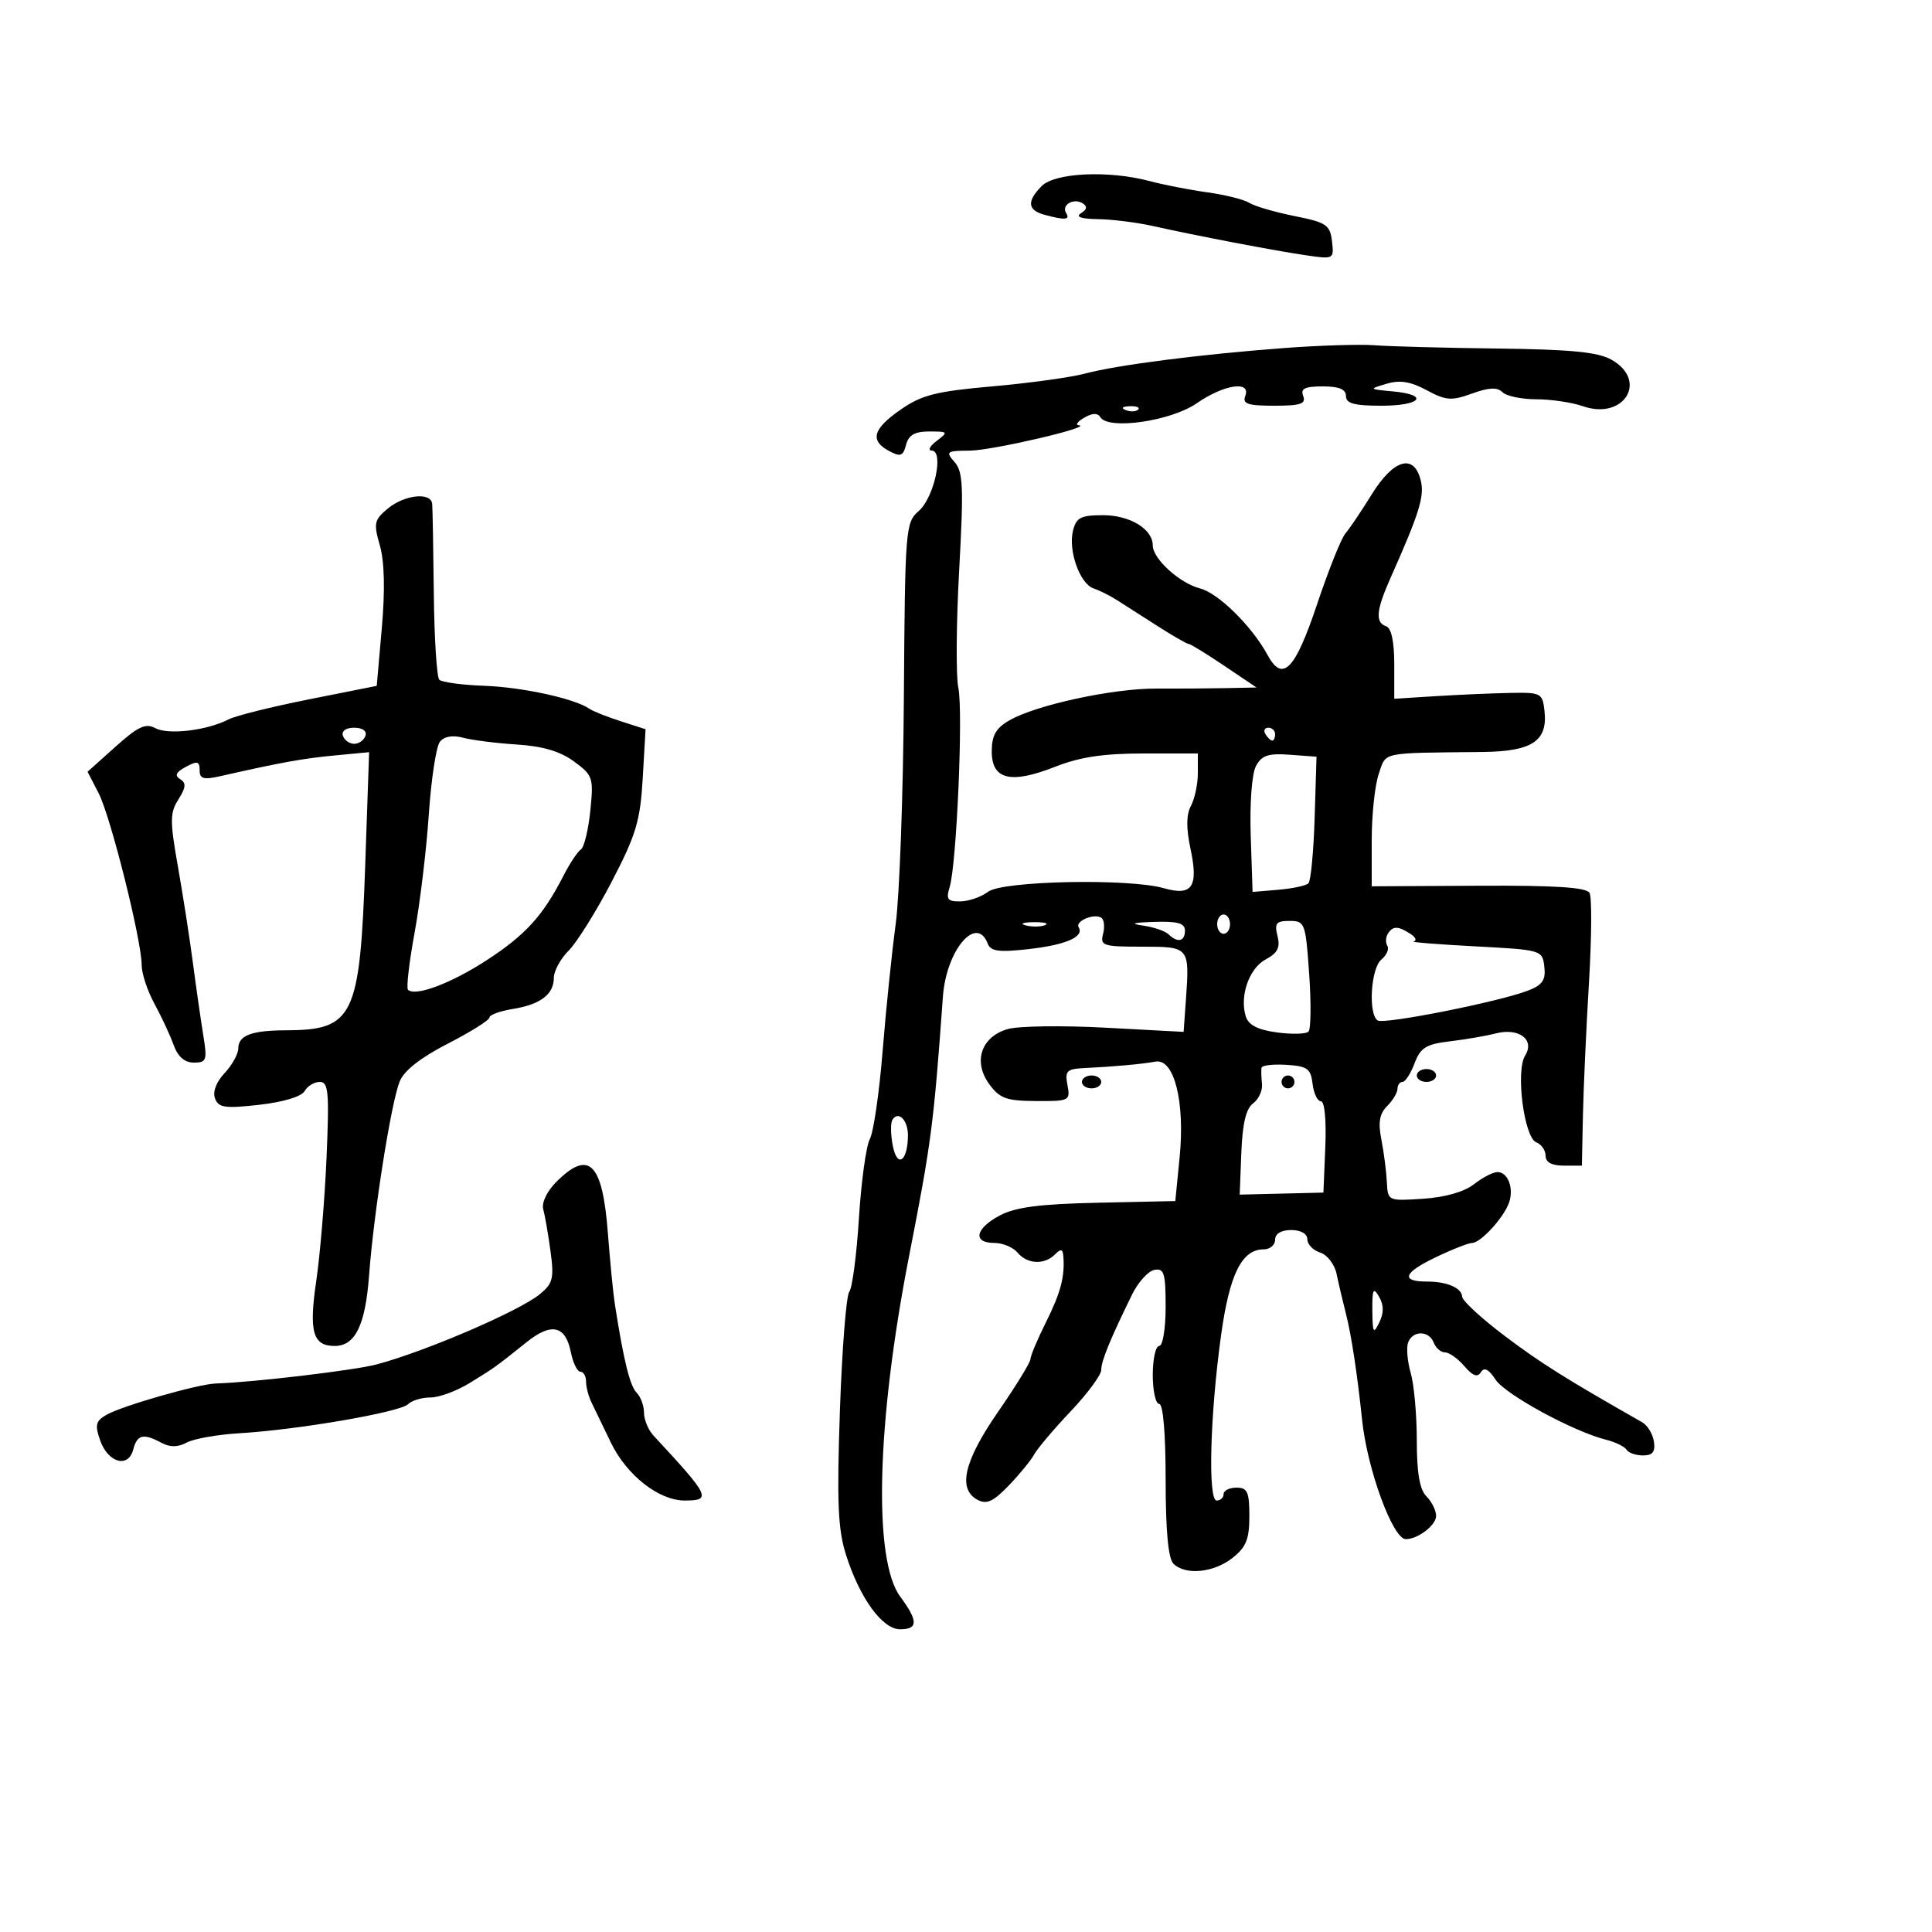 <svg xmlns="http://www.w3.org/2000/svg" width="300" height="300" viewBox="0 0 300 300" version="1.1">
	<path d="M 161.750 28.893 C 159.395 31.281, 159.547 32.645, 162.250 33.370 C 165.408 34.216, 166.207 34.143, 165.543 33.069 C 164.777 31.830, 166.706 30.700, 168.107 31.566 C 168.878 32.043, 168.803 32.510, 167.857 33.110 C 166.963 33.676, 167.866 33.989, 170.500 34.028 C 172.700 34.061, 176.525 34.540, 179 35.093 C 185.801 36.613, 197.963 38.937, 202.830 39.647 C 207.113 40.271, 207.156 40.248, 206.830 37.462 C 206.532 34.918, 205.971 34.541, 201 33.547 C 197.975 32.942, 194.825 32.022, 194 31.503 C 193.175 30.984, 190.250 30.250, 187.500 29.870 C 184.750 29.491, 180.700 28.701, 178.500 28.114 C 172.164 26.425, 163.801 26.814, 161.750 28.893 M 199.500 54.037 C 186.448 55.011, 173.504 56.669, 168.500 58.007 C 166.300 58.596, 159.830 59.489, 154.122 59.992 C 145.364 60.763, 143.138 61.325, 139.872 63.589 C 135.525 66.601, 135.022 68.406, 138.074 70.040 C 139.830 70.979, 140.231 70.831, 140.691 69.075 C 141.091 67.543, 142.037 67, 144.308 67 C 147.226 67, 147.283 67.075, 145.441 68.468 C 144.374 69.276, 144.034 69.951, 144.687 69.968 C 146.621 70.020, 145.057 77.263, 142.662 79.347 C 140.604 81.137, 140.533 82.032, 140.352 108.347 C 140.250 123.281, 139.678 139.100, 139.081 143.500 C 138.485 147.900, 137.572 156.771, 137.053 163.213 C 136.535 169.655, 135.640 175.804, 135.066 176.877 C 134.491 177.951, 133.730 183.480, 133.374 189.164 C 133.019 194.849, 132.343 199.991, 131.873 200.592 C 131.403 201.192, 130.748 209.517, 130.419 219.092 C 129.936 233.129, 130.113 237.435, 131.336 241.331 C 133.457 248.087, 136.991 252.985, 139.750 252.993 C 142.583 253.002, 142.592 251.719, 139.784 247.921 C 135.558 242.206, 136.118 220.824, 141.170 195 C 144.629 177.314, 144.984 174.592, 146.414 154.761 C 146.934 147.549, 151.627 141.980, 153.366 146.512 C 153.833 147.729, 155.073 147.897, 159.723 147.376 C 165.500 146.727, 168.404 145.463, 167.495 143.991 C 166.909 143.044, 169.850 141.789, 170.996 142.498 C 171.445 142.775, 171.577 143.902, 171.289 145.001 C 170.806 146.849, 171.260 147, 177.310 147 C 184.702 147, 184.732 147.035, 184.146 155.258 L 183.792 160.229 171.646 159.579 C 164.966 159.222, 158.150 159.315, 156.500 159.787 C 152.362 160.968, 151.051 164.836, 153.603 168.336 C 155.232 170.570, 156.258 170.942, 160.867 170.969 C 166.058 170.999, 166.218 170.918, 165.755 168.500 C 165.333 166.289, 165.636 165.983, 168.389 165.849 C 172.991 165.626, 177.249 165.239, 179.431 164.847 C 182.322 164.328, 184.024 171.086, 183.172 179.700 L 182.500 186.500 170.500 186.759 C 161.469 186.954, 157.696 187.443, 155.250 188.737 C 151.442 190.750, 150.981 193, 154.378 193 C 155.685 193, 157.315 193.675, 158 194.500 C 159.499 196.306, 162.156 196.444, 163.800 194.800 C 164.733 193.867, 165.026 193.922, 165.115 195.050 C 165.367 198.226, 164.714 200.710, 162.409 205.332 C 161.084 207.990, 160 210.568, 160 211.062 C 160 211.556, 157.750 215.216, 155 219.196 C 149.680 226.894, 148.668 231.217, 151.792 232.889 C 153.204 233.644, 154.234 233.173, 156.637 230.674 C 158.316 228.928, 160.097 226.750, 160.595 225.833 C 161.093 224.916, 163.637 221.911, 166.250 219.155 C 168.863 216.399, 171 213.506, 171 212.726 C 171 211.336, 172.371 207.983, 175.789 201.012 C 176.730 199.093, 178.287 197.373, 179.250 197.188 C 180.761 196.899, 181 197.682, 181 202.927 C 181 206.309, 180.557 209, 180 209 C 179.450 209, 179 211.025, 179 213.500 C 179 215.975, 179.450 218, 180 218 C 180.610 218, 181 222.600, 181 229.800 C 181 237.644, 181.402 242.002, 182.200 242.800 C 184.045 244.645, 188.442 244.227, 191.365 241.927 C 193.503 240.246, 194 239.019, 194 235.427 C 194 231.667, 193.699 231, 192 231 C 190.900 231, 190 231.450, 190 232 C 190 232.550, 189.516 233, 188.923 233 C 187.540 233, 187.894 219.699, 189.607 207.334 C 190.920 197.846, 192.829 194, 196.222 194 C 197.200 194, 198 193.325, 198 192.500 C 198 191.567, 198.944 191, 200.500 191 C 202.003 191, 203 191.571, 203 192.433 C 203 193.221, 203.899 194.151, 204.998 194.499 C 206.102 194.850, 207.242 196.333, 207.547 197.817 C 207.851 199.292, 208.503 202.075, 208.998 204 C 209.834 207.256, 210.762 213.353, 211.508 220.500 C 212.308 228.163, 216.283 239, 218.293 239 C 220.170 239, 223 236.831, 223 235.393 C 223 234.548, 222.325 233.182, 221.500 232.357 C 220.445 231.302, 220 228.725, 220 223.672 C 220 219.720, 219.574 215.001, 219.053 213.186 C 218.533 211.371, 218.356 209.236, 218.660 208.443 C 219.385 206.553, 221.905 206.589, 222.638 208.500 C 222.955 209.325, 223.741 210, 224.385 210 C 225.029 210, 226.379 210.961, 227.385 212.136 C 228.687 213.658, 229.426 213.928, 229.953 213.077 C 230.466 212.247, 231.161 212.598, 232.227 214.223 C 233.745 216.541, 244.299 222.284, 249.386 223.561 C 250.834 223.924, 252.266 224.622, 252.568 225.111 C 252.871 225.600, 254.023 226, 255.129 226 C 256.618 226, 257.056 225.443, 256.820 223.852 C 256.644 222.671, 255.825 221.320, 255 220.851 C 243.072 214.065, 239.292 211.692, 233.689 207.471 C 230.060 204.737, 227.071 201.986, 227.046 201.357 C 226.991 199.993, 224.690 199, 221.585 199 C 217.488 199, 217.905 197.665, 222.734 195.327 C 225.355 194.057, 227.984 193.014, 228.576 193.009 C 229.913 192.998, 233.490 189.100, 234.320 186.750 C 235.107 184.518, 234.158 182, 232.528 182 C 231.836 182, 230.188 182.851, 228.866 183.891 C 227.370 185.068, 224.391 185.918, 220.981 186.141 C 215.506 186.500, 215.500 186.497, 215.347 183.500 C 215.263 181.850, 214.879 178.891, 214.495 176.924 C 213.976 174.272, 214.209 172.934, 215.397 171.745 C 216.279 170.864, 217 169.661, 217 169.071 C 217 168.482, 217.351 168, 217.781 168 C 218.210 168, 219.052 166.700, 219.652 165.111 C 220.572 162.675, 221.429 162.140, 225.121 161.699 C 227.530 161.412, 230.740 160.859, 232.256 160.471 C 235.871 159.544, 238.371 161.433, 236.819 163.918 C 235.323 166.313, 236.662 176.656, 238.562 177.385 C 239.353 177.689, 240 178.626, 240 179.469 C 240 180.481, 240.954 181, 242.817 181 L 245.633 181 245.795 173.250 C 245.884 168.988, 246.304 159.730, 246.729 152.679 C 247.153 145.627, 247.197 139.316, 246.826 138.654 C 246.340 137.785, 241.537 137.474, 229.576 137.537 L 213 137.624 213 130.461 C 213 126.522, 213.494 121.881, 214.098 120.149 C 215.301 116.698, 214.155 116.939, 230.234 116.766 C 237.935 116.683, 240.365 115.055, 239.825 110.338 C 239.515 107.627, 239.276 107.504, 234.500 107.596 C 231.750 107.649, 226.575 107.874, 223 108.096 L 216.500 108.500 216.500 103.086 C 216.500 99.645, 216.044 97.519, 215.250 97.253 C 213.517 96.671, 213.684 94.764, 215.904 89.777 C 220.427 79.618, 221.226 77.035, 220.605 74.562 C 219.556 70.384, 216.392 71.296, 213.013 76.750 C 211.395 79.362, 209.547 82.105, 208.907 82.845 C 208.266 83.586, 206.288 88.536, 204.509 93.845 C 201.085 104.072, 199.161 106.034, 196.814 101.690 C 194.424 97.268, 189.164 92.079, 186.355 91.374 C 183.201 90.583, 179 86.771, 179 84.700 C 179 82.154, 175.462 80, 171.280 80 C 167.834 80, 167.126 80.362, 166.619 82.381 C 165.839 85.492, 167.670 90.645, 169.813 91.371 C 170.741 91.685, 172.400 92.517, 173.500 93.221 C 174.600 93.924, 177.435 95.737, 179.800 97.250 C 182.165 98.763, 184.320 100, 184.590 100 C 184.859 100, 187.336 101.520, 190.094 103.377 L 195.108 106.754 190.304 106.852 C 187.662 106.907, 182.811 106.938, 179.525 106.923 C 172.795 106.891, 160.899 109.465, 156.750 111.850 C 154.634 113.067, 154 114.184, 154 116.697 C 154 121.072, 156.948 121.780, 163.846 119.061 C 167.669 117.554, 171.349 117, 177.537 117 L 186 117 186 120.066 C 186 121.752, 185.519 124.029, 184.932 125.127 C 184.196 126.503, 184.174 128.573, 184.861 131.795 C 186.124 137.719, 185.129 139.184, 180.704 137.915 C 175.315 136.370, 155.689 136.768, 153.441 138.468 C 152.374 139.276, 150.435 139.951, 149.133 139.968 C 147.136 139.995, 146.875 139.649, 147.461 137.750 C 148.544 134.236, 149.580 110.423, 148.807 106.774 C 148.427 104.973, 148.487 96.750, 148.941 88.500 C 149.651 75.619, 149.550 73.253, 148.229 71.750 C 146.795 70.120, 146.957 69.998, 150.595 69.974 C 154.090 69.950, 169.945 66.251, 167.500 66.030 C 166.950 65.980, 167.341 65.451, 168.369 64.853 C 169.631 64.120, 170.444 64.100, 170.870 64.790 C 172.114 66.802, 181.823 65.395, 185.824 62.622 C 190.060 59.686, 194.300 59.055, 193.362 61.500 C 192.897 62.712, 193.761 63, 197.862 63 C 201.962 63, 202.827 62.712, 202.362 61.500 C 201.916 60.338, 202.598 60, 205.393 60 C 207.933 60, 209 60.444, 209 61.500 C 209 62.652, 210.278 63, 214.500 63 C 220.691 63, 222.021 61.308, 216.250 60.773 C 212.539 60.430, 212.529 60.417, 215.312 59.589 C 217.373 58.976, 219.035 59.242, 221.533 60.588 C 224.534 62.204, 225.374 62.266, 228.570 61.111 C 231.210 60.156, 232.498 60.098, 233.299 60.899 C 233.905 61.505, 236.268 62, 238.551 62 C 240.834 62, 244.087 62.483, 245.780 63.073 C 252.158 65.297, 255.985 59.128, 250.250 55.868 C 248.141 54.669, 244.002 54.261, 232.500 54.120 C 224.250 54.018, 215.700 53.790, 213.500 53.613 C 211.300 53.435, 205 53.626, 199.500 54.037 M 174.813 63.683 C 175.534 63.972, 176.397 63.936, 176.729 63.604 C 177.061 63.272, 176.471 63.036, 175.417 63.079 C 174.252 63.127, 174.015 63.364, 174.813 63.683 M 60.196 78.987 C 58.105 80.730, 57.993 81.259, 58.986 84.704 C 59.700 87.183, 59.805 91.622, 59.290 97.500 L 58.500 106.500 47.974 108.595 C 42.185 109.747, 36.560 111.150, 35.474 111.713 C 32.183 113.419, 26.143 114.147, 24.145 113.078 C 22.611 112.257, 21.457 112.790, 17.929 115.952 L 13.596 119.835 15.315 123.167 C 17.179 126.782, 21.997 146.023, 21.999 149.864 C 21.999 151.164, 22.892 153.864, 23.983 155.864 C 25.073 157.864, 26.412 160.738, 26.958 162.250 C 27.622 164.091, 28.662 165, 30.103 165 C 32.077 165, 32.198 164.648, 31.564 160.750 C 31.183 158.412, 30.458 153.350, 29.952 149.500 C 29.446 145.650, 28.395 138.900, 27.617 134.500 C 26.371 127.457, 26.381 126.216, 27.706 124.124 C 28.879 122.272, 28.937 121.579, 27.970 120.982 C 27.075 120.429, 27.325 119.897, 28.865 119.072 C 30.647 118.119, 31 118.204, 31 119.590 C 31 120.947, 31.593 121.116, 34.250 120.514 C 43.600 118.395, 46.974 117.783, 51.909 117.312 L 57.318 116.796 56.717 134.148 C 55.893 157.969, 54.943 159.952, 44.332 159.986 C 39.061 160.004, 37 160.792, 37 162.793 C 37 163.661, 36.043 165.390, 34.873 166.635 C 33.568 168.024, 32.996 169.546, 33.391 170.576 C 33.941 172.009, 34.947 172.151, 40.267 171.551 C 43.997 171.129, 46.821 170.275, 47.300 169.423 C 47.740 168.641, 48.799 168, 49.655 168 C 51.003 168, 51.143 169.569, 50.705 179.750 C 50.426 186.213, 49.707 194.833, 49.107 198.907 C 47.946 206.787, 48.573 209, 51.967 209 C 55.167 209, 56.740 205.764, 57.314 198 C 58.028 188.345, 60.727 171.240, 62.059 167.931 C 62.737 166.246, 65.313 164.223, 69.546 162.052 C 73.096 160.231, 76 158.409, 76 158.002 C 76 157.595, 77.615 157, 79.589 156.679 C 83.927 155.975, 86 154.408, 86 151.832 C 86 150.774, 87.043 148.866, 88.317 147.592 C 89.591 146.318, 92.597 141.501, 94.997 136.889 C 98.767 129.642, 99.419 127.468, 99.801 120.870 L 100.243 113.235 96.372 111.987 C 94.242 111.301, 92.050 110.427, 91.500 110.045 C 89.246 108.479, 81.110 106.704, 75.215 106.491 C 71.759 106.366, 68.609 105.942, 68.215 105.548 C 67.822 105.154, 67.438 99.133, 67.362 92.166 C 67.287 85.200, 67.174 78.938, 67.112 78.250 C 66.943 76.369, 62.808 76.810, 60.196 78.987 M 53.250 114.250 C 53.479 114.938, 54.267 115.500, 55 115.500 C 55.733 115.500, 56.521 114.938, 56.750 114.250 C 56.998 113.506, 56.289 113, 55 113 C 53.711 113, 53.002 113.506, 53.250 114.250 M 196.500 114 C 196.840 114.550, 197.316 115, 197.559 115 C 197.802 115, 198 114.550, 198 114 C 198 113.450, 197.523 113, 196.941 113 C 196.359 113, 196.160 113.450, 196.500 114 M 68.305 115.186 C 67.729 115.909, 66.954 121, 66.582 126.500 C 66.210 132, 65.217 140.253, 64.376 144.839 C 63.534 149.426, 63.073 153.406, 63.351 153.685 C 64.466 154.799, 70.085 152.685, 75.634 149.063 C 81.625 145.154, 84.308 142.196, 87.485 136 C 88.472 134.075, 89.692 132.233, 90.196 131.906 C 90.700 131.580, 91.360 128.880, 91.662 125.906 C 92.187 120.751, 92.069 120.395, 89.129 118.237 C 86.996 116.671, 84.268 115.862, 80.273 115.609 C 77.098 115.409, 73.342 114.935, 71.926 114.558 C 70.271 114.117, 68.978 114.341, 68.305 115.186 M 195.025 118.952 C 194.389 120.142, 194.045 124.713, 194.211 129.757 L 194.500 138.500 198.500 138.162 C 200.700 137.977, 202.803 137.527, 203.173 137.162 C 203.543 136.798, 203.977 132.225, 204.137 127 L 204.429 117.500 200.279 117.196 C 196.927 116.950, 195.916 117.288, 195.025 118.952 M 189 143.500 C 189 144.325, 189.450 145, 190 145 C 190.550 145, 191 144.325, 191 143.500 C 191 142.675, 190.550 142, 190 142 C 189.450 142, 189 142.675, 189 143.500 M 159.269 143.693 C 160.242 143.947, 161.592 143.930, 162.269 143.656 C 162.946 143.382, 162.150 143.175, 160.500 143.195 C 158.850 143.215, 158.296 143.439, 159.269 143.693 M 177.500 143.727 C 179.150 143.962, 180.928 144.569, 181.450 145.077 C 182.865 146.452, 184 146.195, 184 144.500 C 184 143.356, 182.872 143.036, 179.250 143.150 C 175.890 143.256, 175.378 143.425, 177.500 143.727 M 198.371 145.342 C 198.822 147.138, 198.392 147.987, 196.527 148.985 C 193.952 150.364, 192.450 154.692, 193.452 157.849 C 193.872 159.173, 195.326 159.916, 198.277 160.314 C 200.600 160.628, 202.807 160.573, 203.182 160.192 C 203.557 159.812, 203.605 155.787, 203.289 151.250 C 202.735 143.303, 202.624 143, 200.249 143 C 198.163 143, 197.874 143.360, 198.371 145.342 M 215.500 145 C 215.160 145.550, 215.129 146.399, 215.430 146.887 C 215.731 147.374, 215.308 148.329, 214.489 149.009 C 212.850 150.370, 212.429 157.529, 213.934 158.459 C 214.968 159.098, 232.885 155.532, 237.303 153.808 C 239.522 152.941, 240.042 152.172, 239.803 150.107 C 239.503 147.523, 239.407 147.495, 229 146.946 C 223.225 146.641, 218.950 146.297, 219.500 146.180 C 220.050 146.064, 219.825 145.533, 219 145 C 217.079 143.758, 216.267 143.758, 215.500 145 M 195.885 165.807 C 195.822 166.188, 195.856 167.325, 195.962 168.333 C 196.068 169.342, 195.445 170.692, 194.579 171.333 C 193.481 172.146, 192.927 174.470, 192.752 179 L 192.500 185.500 199 185.343 L 205.500 185.186 205.794 178.093 C 205.966 173.940, 205.682 171, 205.110 171 C 204.573 171, 203.990 169.781, 203.816 168.291 C 203.541 165.935, 203.012 165.552, 199.750 165.348 C 197.688 165.219, 195.948 165.426, 195.885 165.807 M 220 167 C 220 167.550, 220.675 168, 221.500 168 C 222.325 168, 223 167.550, 223 167 C 223 166.450, 222.325 166, 221.500 166 C 220.675 166, 220 166.450, 220 167 M 168 168 C 168 168.550, 168.675 169, 169.500 169 C 170.325 169, 171 168.550, 171 168 C 171 167.450, 170.325 167, 169.500 167 C 168.675 167, 168 167.450, 168 168 M 199 168 C 199 168.550, 199.450 169, 200 169 C 200.550 169, 201 168.550, 201 168 C 201 167.450, 200.550 167, 200 167 C 199.450 167, 199 167.450, 199 168 M 138.574 173.881 C 138.263 174.383, 138.295 176.227, 138.646 177.978 C 139.342 181.460, 140.957 180.308, 140.985 176.309 C 141.001 173.932, 139.485 172.406, 138.574 173.881 M 86.392 183.517 C 84.933 184.976, 84.077 186.761, 84.354 187.767 C 84.617 188.720, 85.125 191.654, 85.483 194.286 C 86.056 198.505, 85.859 199.296, 83.817 200.967 C 80.607 203.594, 66.089 209.842, 58.500 211.862 C 55.036 212.785, 39.434 214.636, 33.500 214.829 C 30.754 214.919, 18.946 218.304, 16.527 219.694 C 14.866 220.650, 14.711 221.276, 15.548 223.655 C 16.777 227.151, 19.919 228.026, 20.688 225.087 C 21.299 222.749, 22.240 222.523, 25.066 224.035 C 26.411 224.755, 27.614 224.742, 29.016 223.992 C 30.124 223.398, 33.837 222.748, 37.266 222.546 C 46.249 222.017, 62.117 219.283, 63.348 218.052 C 63.927 217.473, 65.494 217, 66.832 217 C 68.170 217, 70.892 216.002, 72.882 214.782 C 76.808 212.375, 76.944 212.277, 81.765 208.414 C 85.628 205.318, 87.813 205.814, 88.645 209.976 C 88.978 211.639, 89.644 213, 90.125 213 C 90.606 213, 91 213.681, 91 214.514 C 91 215.346, 91.379 216.809, 91.842 217.764 C 92.306 218.719, 93.661 221.525, 94.855 224 C 97.302 229.074, 102.300 233, 106.312 233 C 110.556 233, 110.251 232.366, 101.472 222.916 C 100.662 222.045, 100 220.447, 100 219.366 C 100 218.285, 99.482 216.882, 98.849 216.249 C 97.812 215.212, 96.827 211.201, 95.472 202.500 C 95.215 200.850, 94.730 195.900, 94.394 191.500 C 93.557 180.531, 91.465 178.444, 86.392 183.517 M 213.098 203.500 C 213.131 206.990, 213.268 207.226, 214.175 205.353 C 214.900 203.853, 214.889 202.646, 214.137 201.353 C 213.242 199.811, 213.067 200.172, 213.098 203.500" stroke="none" fill="black" fill-rule="evenodd"/>
</svg>